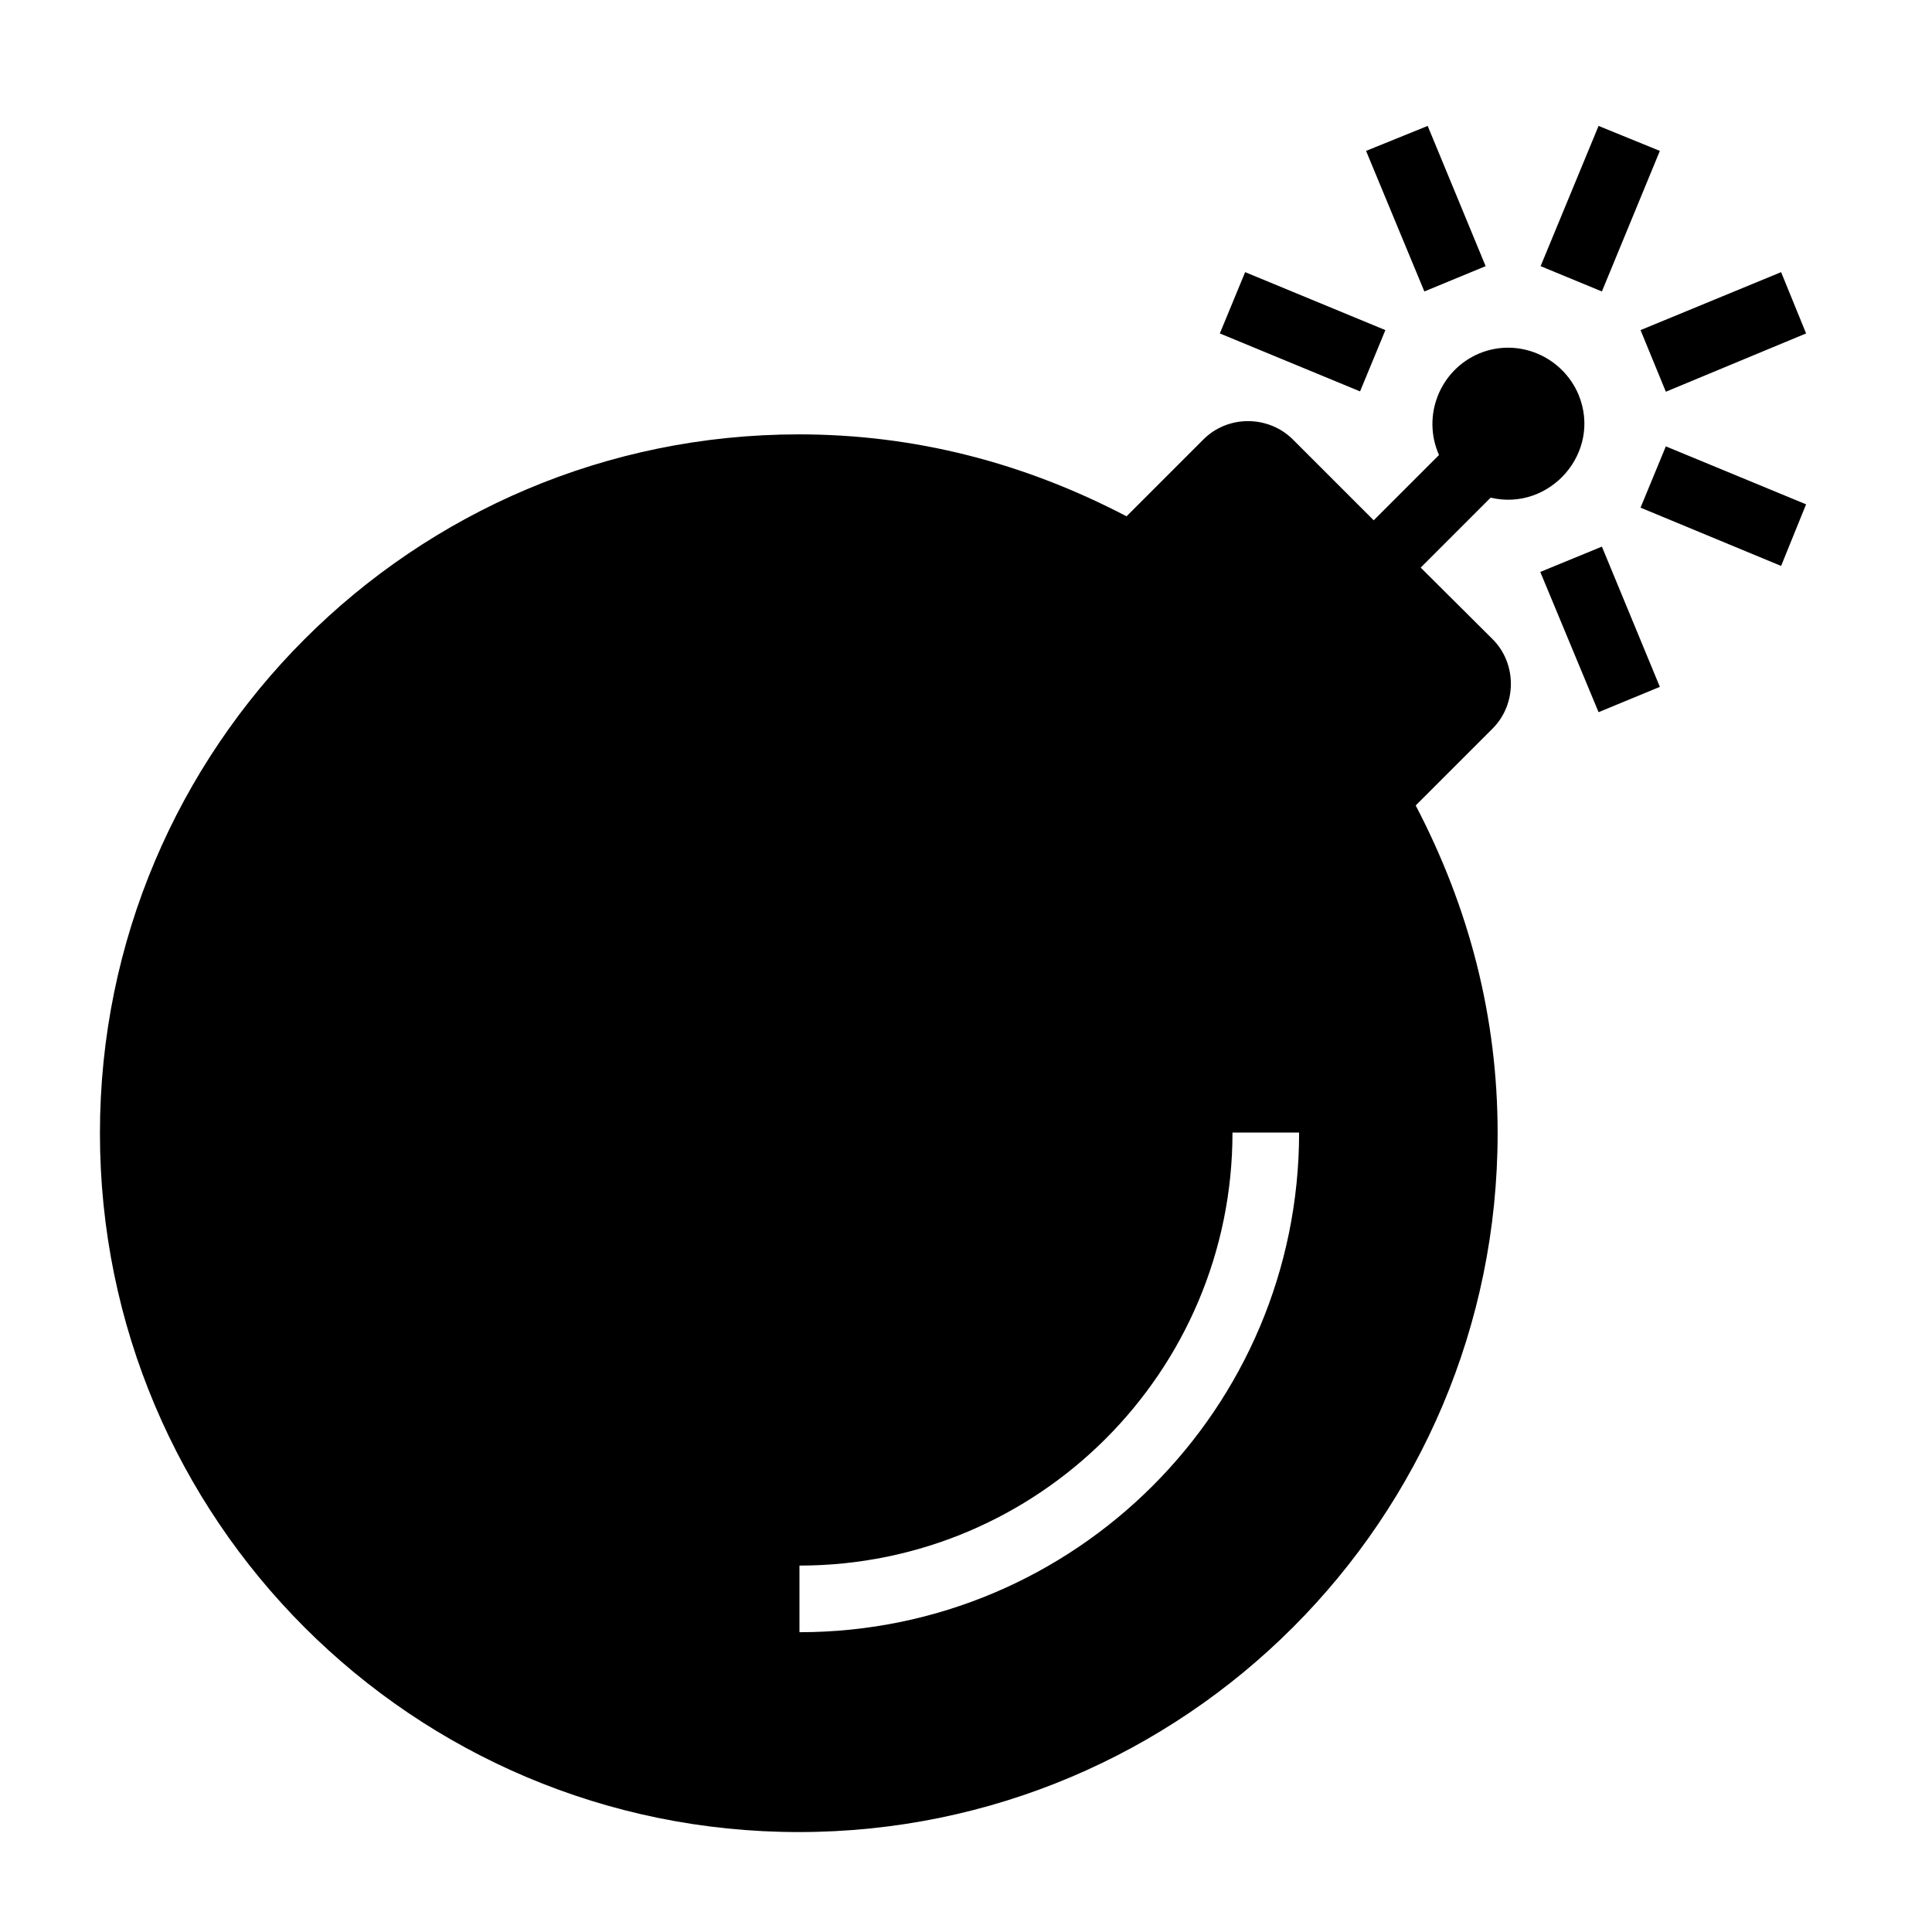 <?xml version="1.0" encoding="UTF-8"?>
<!DOCTYPE svg PUBLIC "-//W3C//DTD SVG 1.1//EN" "http://www.w3.org/Graphics/SVG/1.1/DTD/svg11.dtd">
<svg xmlns="http://www.w3.org/2000/svg" xml:space="preserve" width="580px" height="580px" shape-rendering="geometricPrecision" text-rendering="geometricPrecision" image-rendering="optimizeQuality" fill-rule="nonzero" clip-rule="nonzero" viewBox="0 0 5800 5800" xmlns:xlink="http://www.w3.org/1999/xlink">
	<title>bomb icon</title>
	<desc>bomb icon from the IconExperience.com I-Collection. Copyright by INCORS GmbH (www.incors.com).</desc>
		<path id="curve28"  d="M3881 1319l243 243 196 -196c-52,-117 2,-255 121,-305 116,-48 249,8 298,124 71,173 -86,351 -264,309l-210 210 216 215c73,73 73,195 0,268l-231 231c161,308 246,636 246,984 0,1159 -940,2098 -2098,2098 -1159,0 -2098,-939 -2098,-2098 0,-1158 939,-2098 2098,-2098 348,0 676,85 984,246l231 -231c73,-73 194,-73 268,0zm918 819l-175 -421 185 -76 174 421 -184 76zm548 -439l-422 -175 76 -184 421 174 -75 185zm75 -698l-421 175 -76 -185 422 -174 75 184zm-439 -548l-174 422 -184 -76 174 -421 184 75zm-697 -75l174 421 -184 76 -175 -422 185 -75zm-548 439l421 174 -76 184 -421 -174 76 -184zm162 2583l-200 0c0,718 -582,1300 -1300,1300l0 200c828,0 1500,-672 1500,-1500z"/>
</svg>